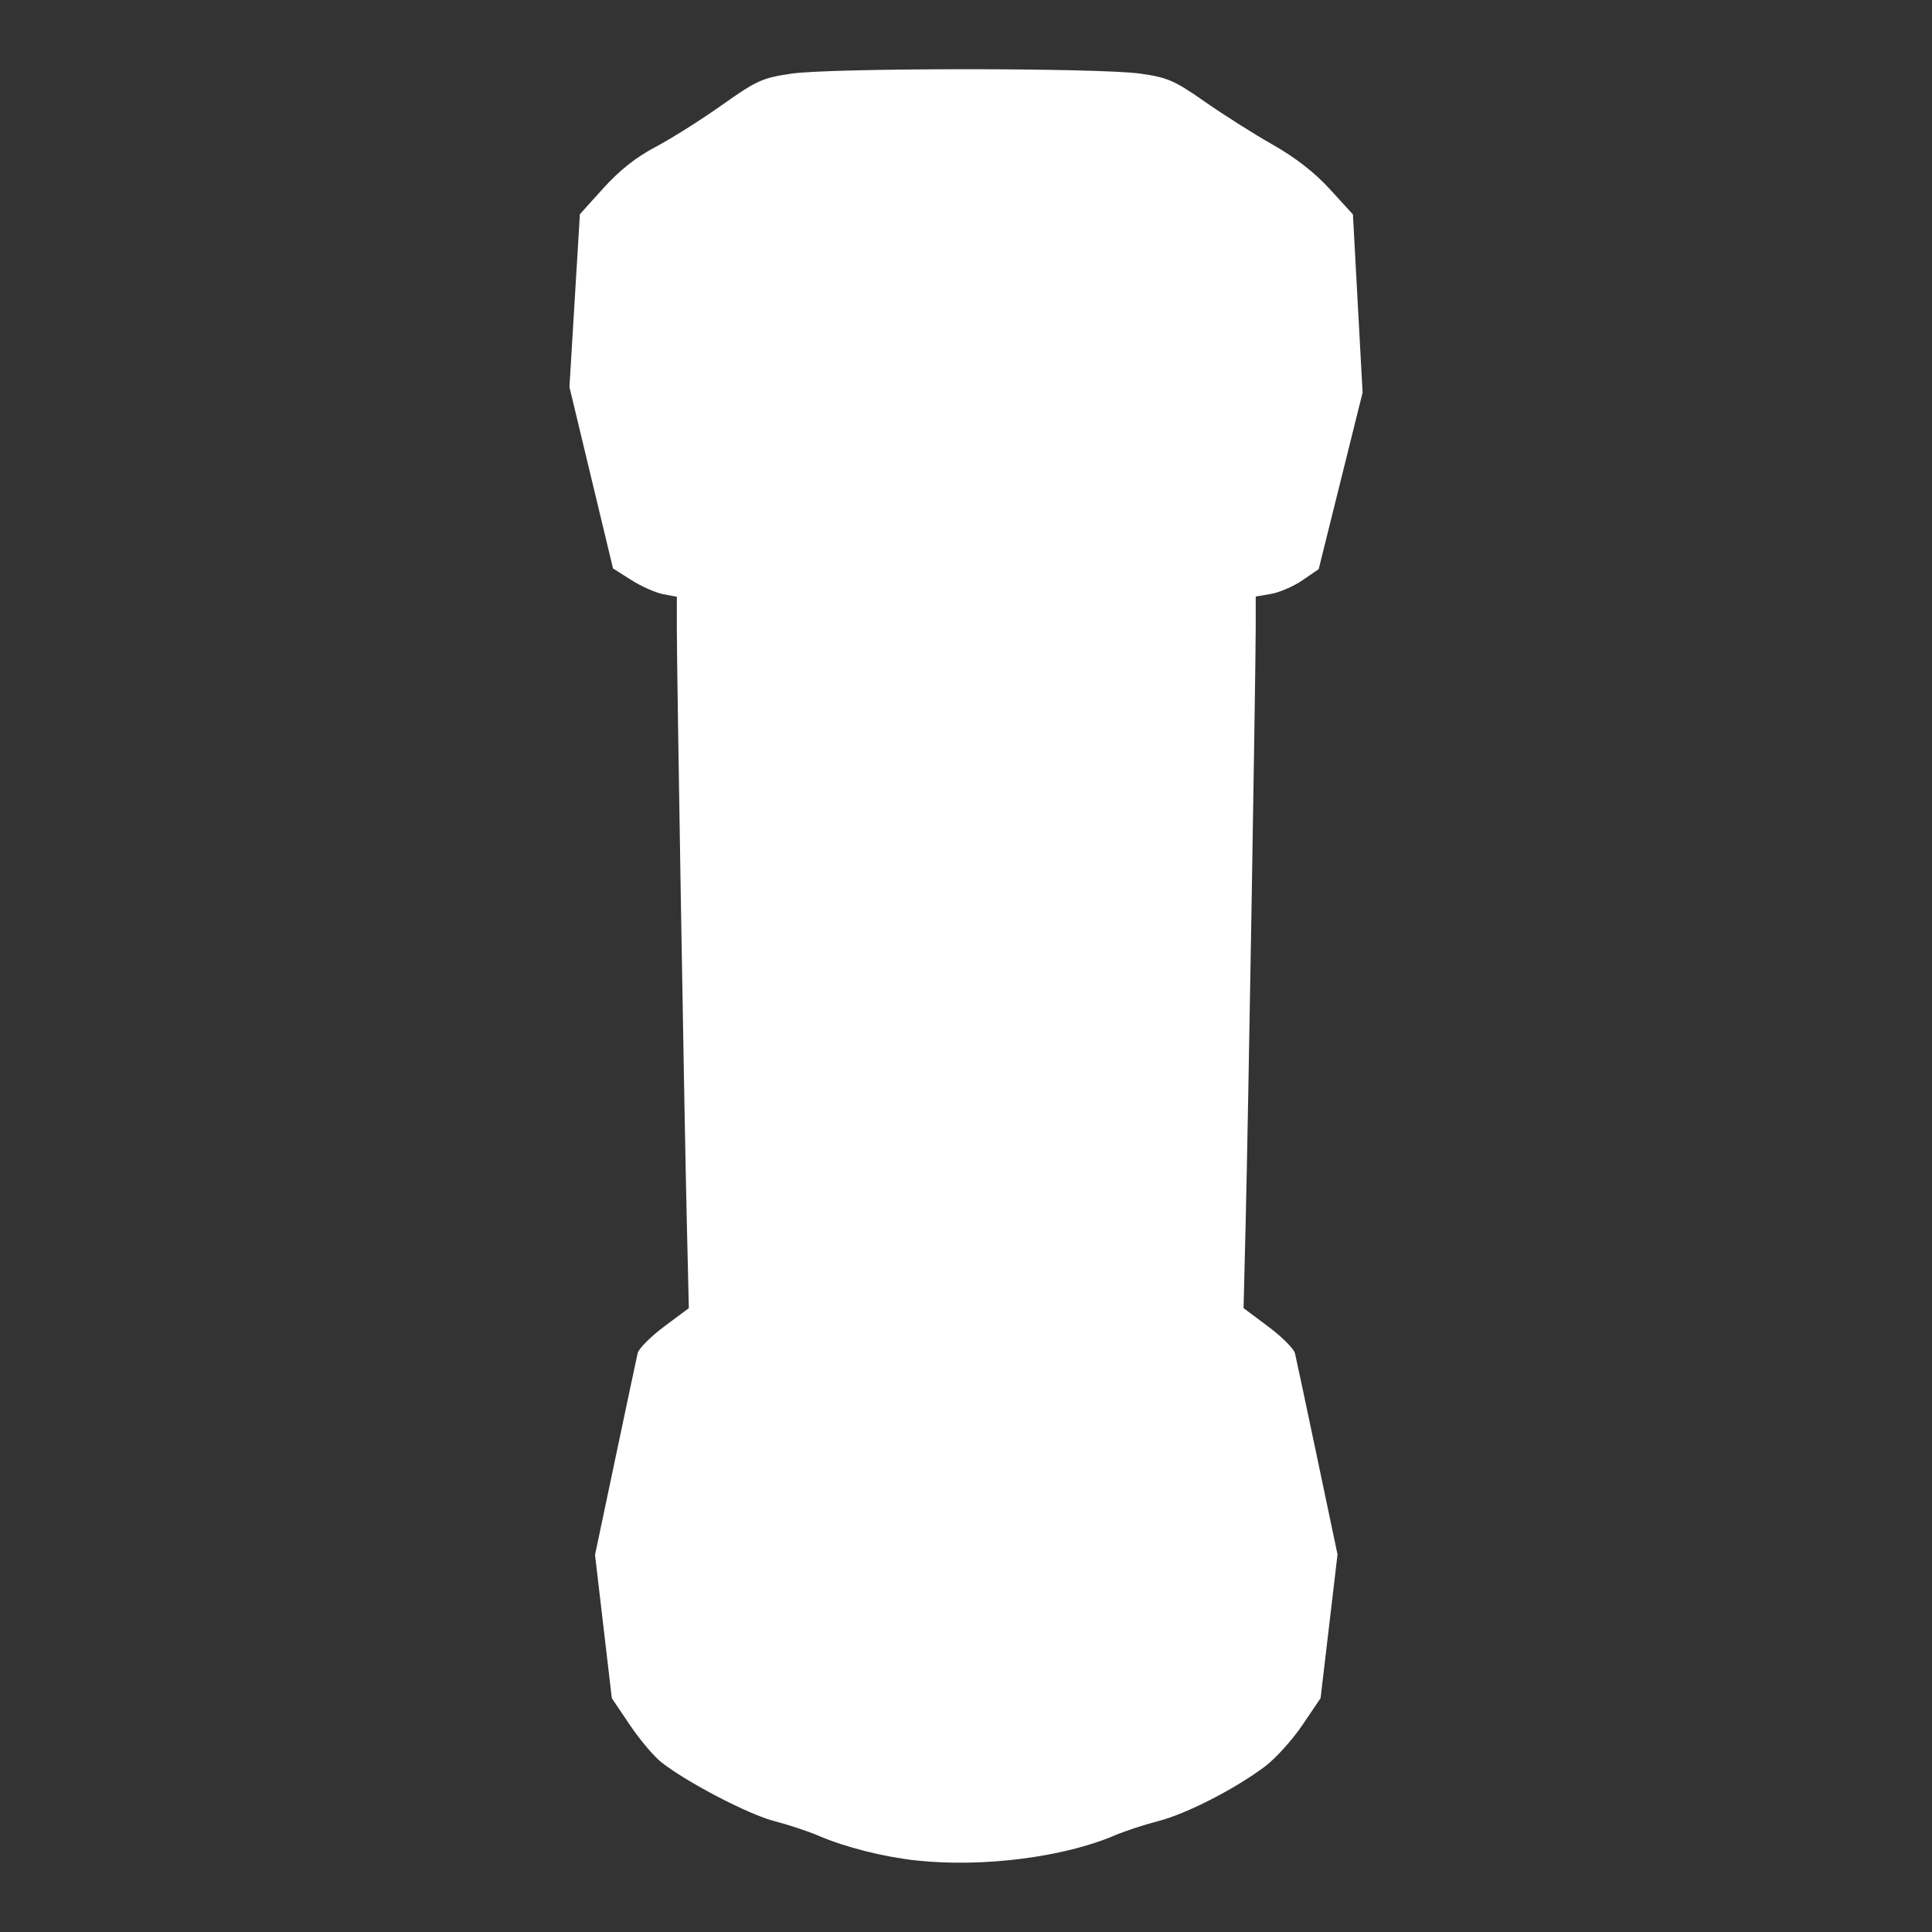 <?xml version="1.0" encoding="UTF-8" standalone="no"?>
<svg
   xmlns:dc="http://purl.org/dc/elements/1.1/"
   xmlns:cc="http://creativecommons.org/ns#"
   xmlns:rdf="http://www.w3.org/1999/02/22-rdf-syntax-ns#"
   xmlns:svg="http://www.w3.org/2000/svg"
   xmlns="http://www.w3.org/2000/svg"
   version="1.1"
   id="Layer_1"
   width="256"
   height="256"
   viewBox="0 0 256 256">
<rect x="0" y="0" width="256" height="256" fill="#333333" stroke="none"/>
<style type="text/css">
	.st0{fill:#FFFFFF;}
</style>
  <defs
     id="defs2518" />
  <g transform="matrix(1.7,0,0,1.7,-150.766,-150.614)">
    <path class="st0"
       d="m 160.16,233.616 c -2.579,-0.276 -5.563,-1.028 -7.68,-1.936 -0.809,-0.347 -2.364,-0.861 -3.455,-1.143 -1.998,-0.516 -6.819,-3.028 -8.789,-4.581 -0.584,-0.46 -1.692,-1.773 -2.462,-2.917 l -1.401,-2.08 -0.654,-5.584 -0.654,-5.584 1.587,-7.536 c 0.873,-4.145 1.654,-7.828 1.736,-8.185 0.082,-0.356 1.013,-1.292 2.069,-2.08 l 1.92,-1.432 -0.158,-6.72 c -0.199,-8.443 -0.777,-42.801 -0.777,-46.196 v -2.532 l -1.064,-0.2 c -0.585,-0.11 -1.704,-0.606 -2.487,-1.103 l -1.424,-0.903 -1.698,-7.071 -1.698,-7.071 0.407,-6.735 0.407,-6.735 1.839,-2.037 c 1.246,-1.381 2.546,-2.409 4.033,-3.191 1.207,-0.634 3.532,-2.1 5.167,-3.257 2.736,-1.936 3.167,-2.133 5.425,-2.468 3.102,-0.46 23.961,-0.463 27.223,-0.003 2.122,0.299 2.649,0.529 5.039,2.198 1.468,1.025 3.858,2.537 5.31,3.36 1.744,0.988 3.248,2.162 4.429,3.456 l 1.788,1.96 0.377,6.944 0.377,6.944 -1.711,6.88 -1.711,6.88 -1.254,0.861 c -0.69,0.473 -1.794,0.954 -2.454,1.068 l -1.2,0.208 v 2.332 c 0,3.514 -0.594,38.732 -0.782,46.411 l -0.165,6.72 1.927,1.44 c 1.06,0.792 1.996,1.728 2.08,2.08 0.085,0.352 0.865,4.024 1.735,8.16 l 1.581,7.52 -0.66,5.6 -0.66,5.6 -1.422,2.105 c -0.782,1.158 -2.1,2.612 -2.928,3.232 -2.346,1.755 -6.11,3.681 -8.29,4.242 -1.092,0.281 -2.616,0.781 -3.388,1.112 -3.985,1.708 -10.307,2.513 -15.427,1.965 z"
    />
  </g>
</svg>
